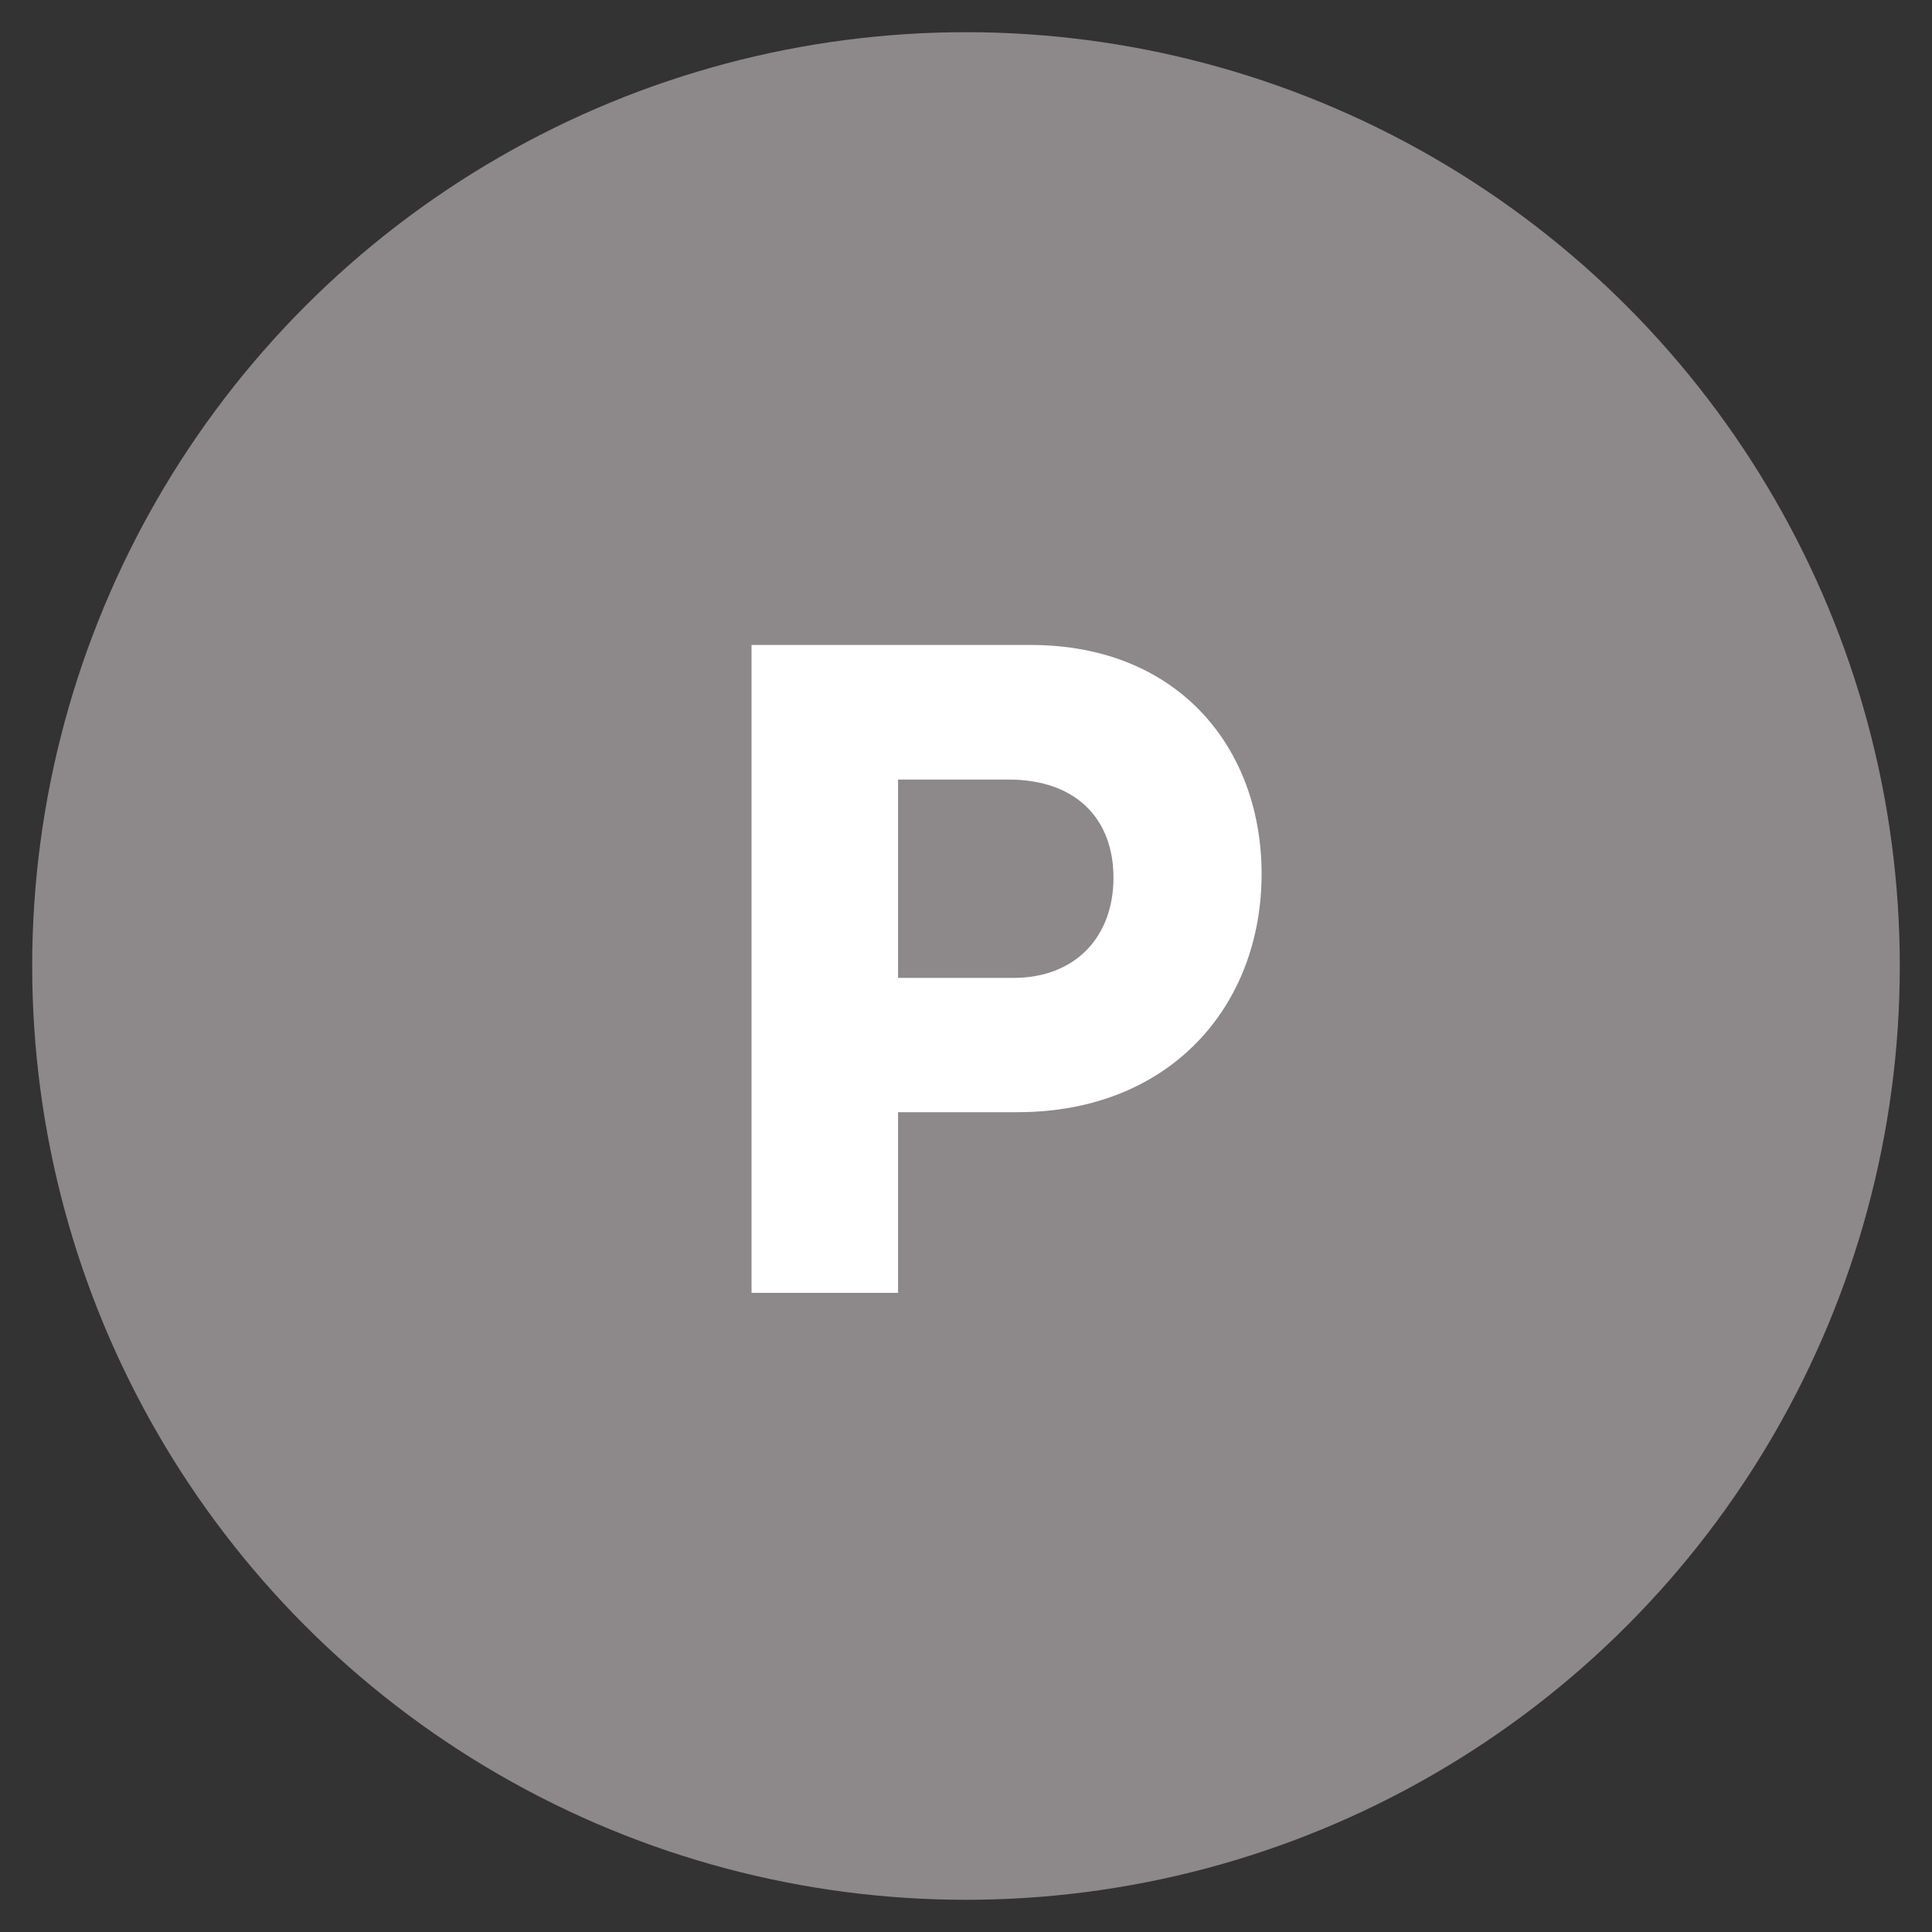 <?xml version="1.0" encoding="UTF-8"?><svg id="HR" xmlns="http://www.w3.org/2000/svg" viewBox="0 0 60 60"><rect x="0" y="0" width="60" height="60" fill="#333333" stroke="none"/><defs><style>.cls-1{fill:#fff;}.cls-2{fill:#8d898a;}</style></defs><circle class="cls-2" cx="30" cy="30" r="29"/><path class="cls-1" d="m27.89,34.54v5.61h-4.55v-20.12h8.67c4.58,0,7.17,3.2,7.17,7.11,0,4.11-2.85,7.4-7.58,7.4h-3.7Zm0-10.34v6.17h3.58c1.94,0,3.11-1.29,3.11-3.11s-1.15-3.05-3.26-3.05h-3.44Z"/></svg>